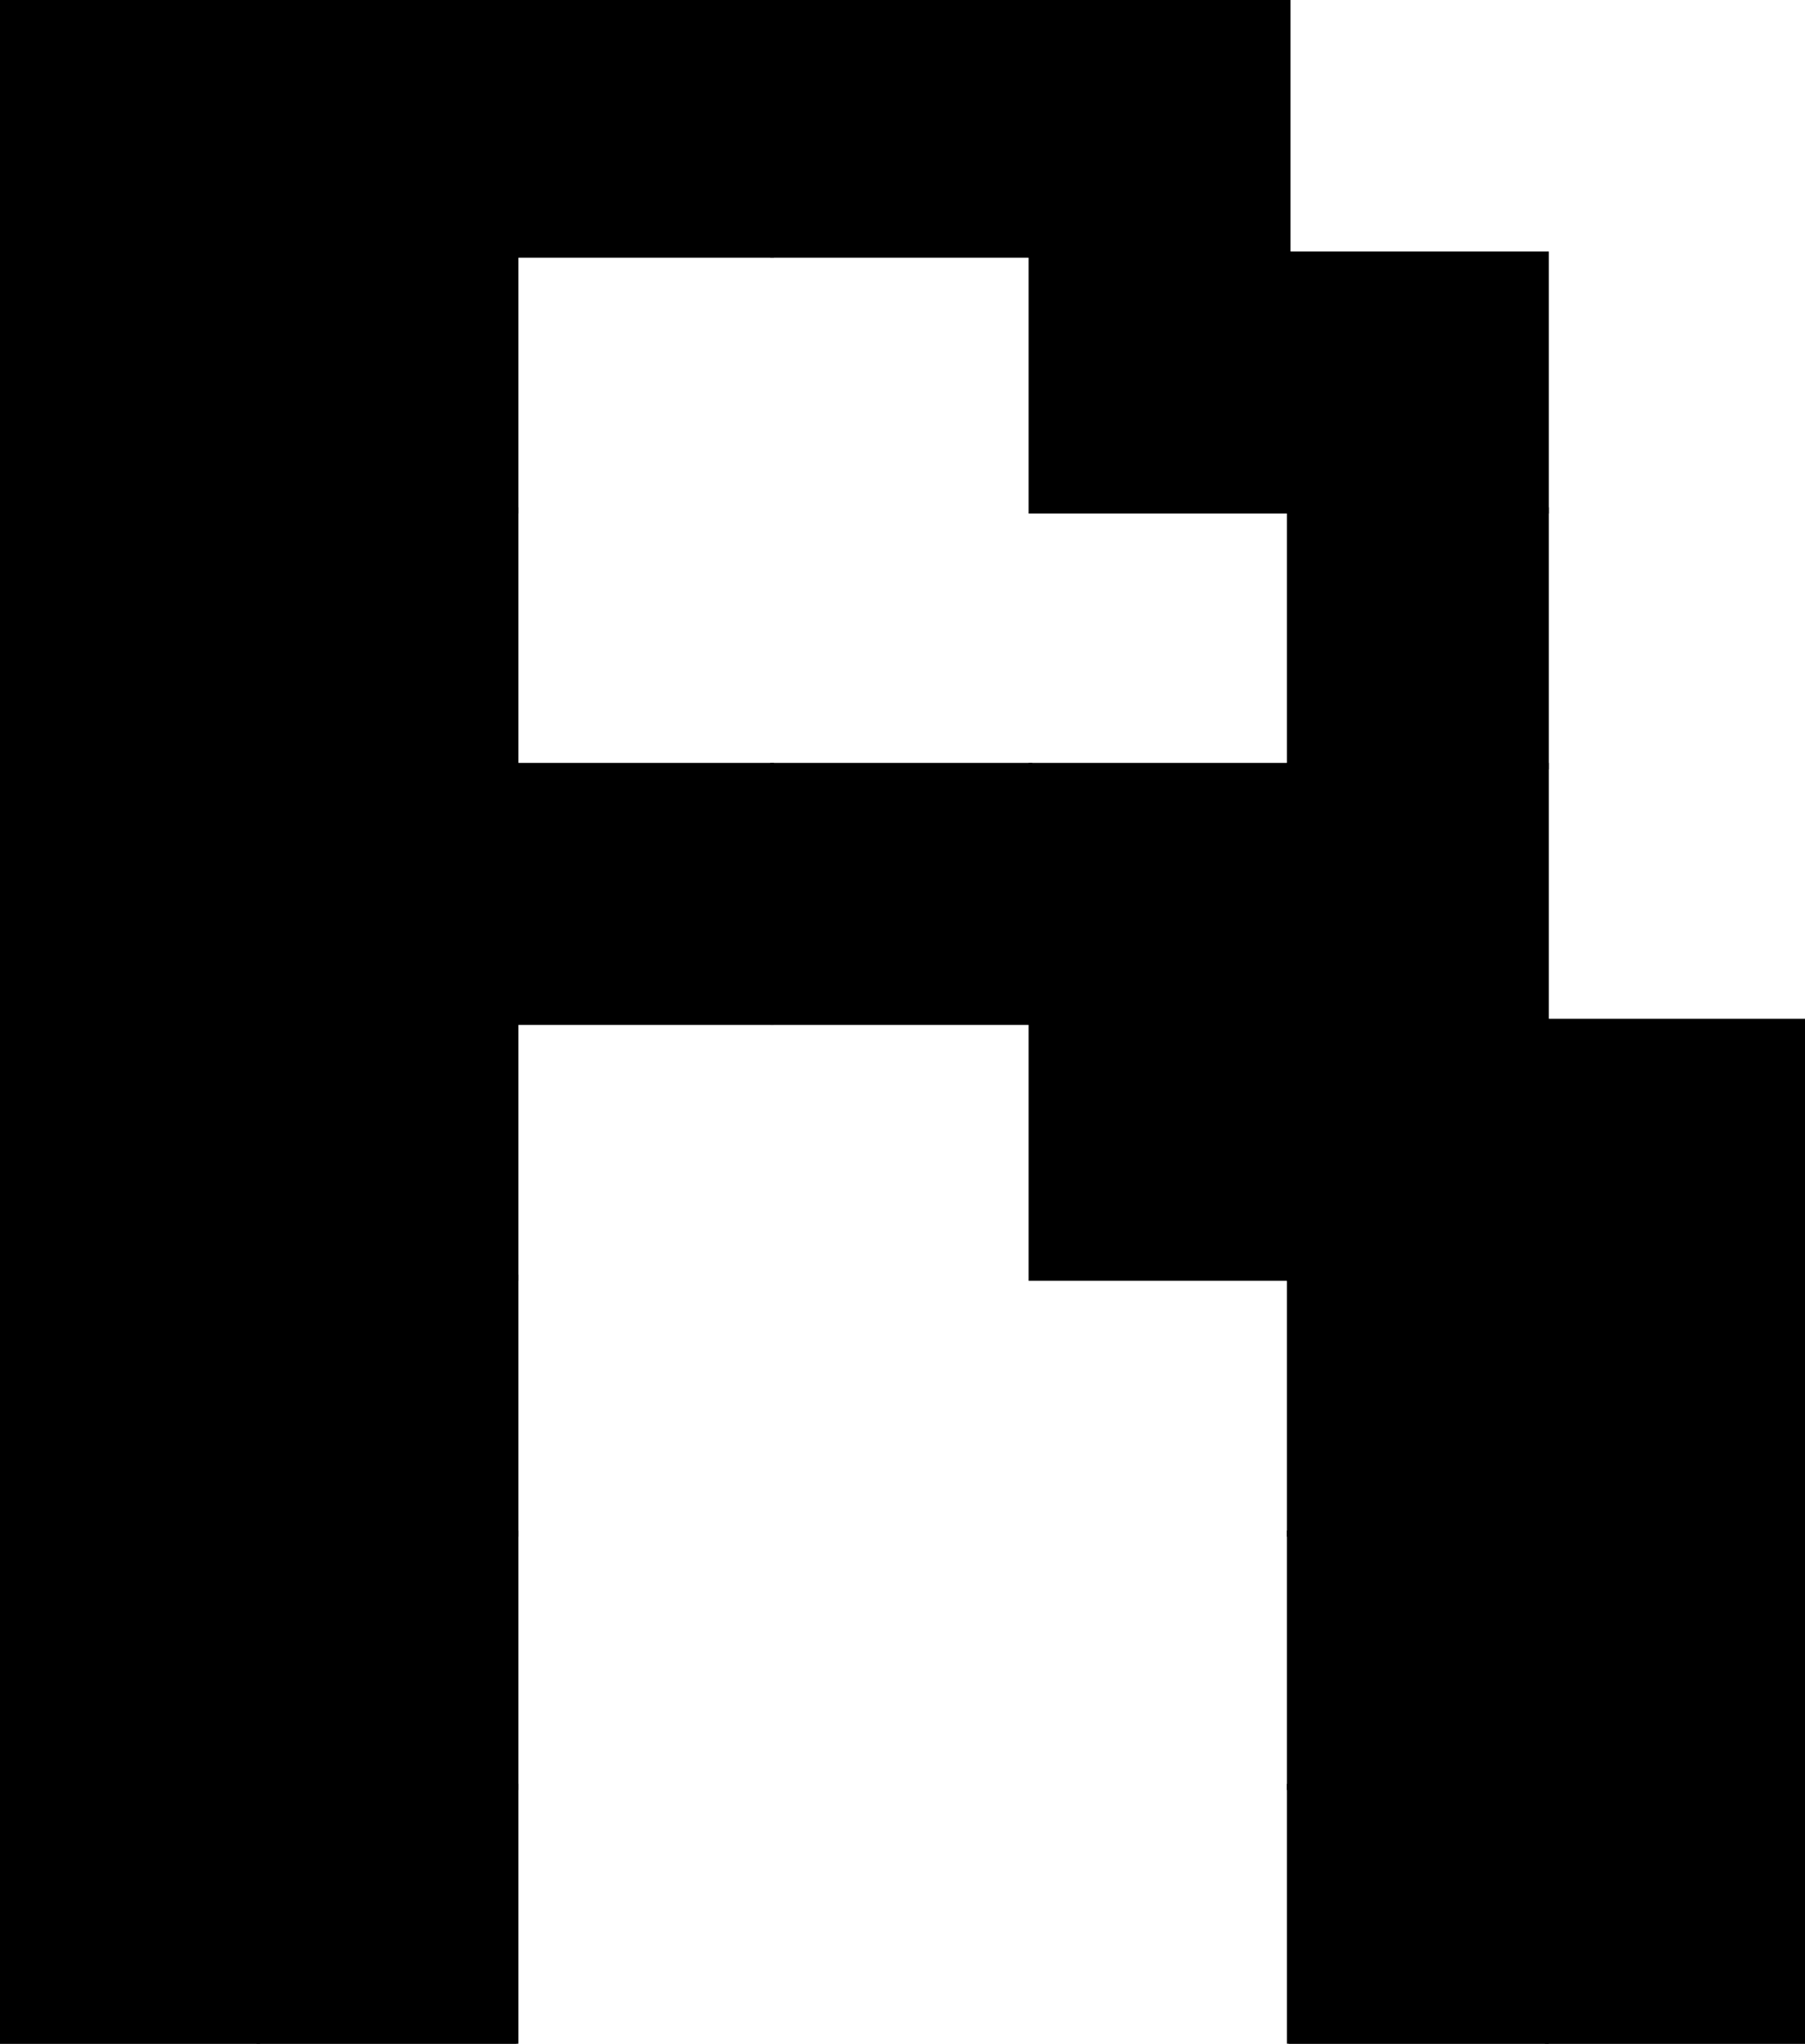 <?xml version="1.0" encoding="utf-8"?>
<!-- Generator: Adobe Illustrator 27.8.0, SVG Export Plug-In . SVG Version: 6.00 Build 0)  -->
<svg version="1.1" id="Layer_2_00000122720121312780236210000018348275903965627550_"
	 xmlns="http://www.w3.org/2000/svg" xmlns:xlink="http://www.w3.org/1999/xlink" x="0px" y="0px" viewBox="0 0 496.8 562.3"
	 style="enable-background:new 0 0 496.8 562.3;" xml:space="preserve">
<style type="text/css">
	.st0{stroke:#000000;stroke-miterlimit:10;}
</style>
<g id="Layer_1-2">
	<g>
		<rect class="st0" width="71.1" height="70.4"/>
		<rect x="71.1" class="st0" width="71.1" height="70.4"/>
		<rect x="142.1" class="st0" width="70.4" height="70.4"/>
		<rect x="212.5" class="st0" width="71.1" height="70.4"/>
		<rect x="283.6" class="st0" width="71.1" height="70.4"/>
		<rect y="69.7" class="st0" width="71.1" height="71.1"/>
		<rect x="71.1" y="69.7" class="st0" width="71.1" height="71.1"/>
		<rect x="283.6" y="69.7" class="st0" width="71.1" height="71.1"/>
		<rect x="354.7" y="69.7" class="st0" width="71.1" height="71.1"/>
		<rect y="140.1" class="st0" width="71.1" height="71.1"/>
		<rect x="71.1" y="140.1" class="st0" width="71.1" height="71.1"/>
		<rect x="354.7" y="140.1" class="st0" width="71.1" height="71.1"/>
		<rect y="210.4" class="st0" width="71.1" height="71.1"/>
		<rect x="71.1" y="210.4" class="st0" width="71.1" height="71.1"/>
		<rect x="142.1" y="210.4" class="st0" width="70.4" height="71.1"/>
		<rect x="212.5" y="210.4" class="st0" width="71.1" height="71.1"/>
		<rect x="283.6" y="210.4" class="st0" width="71.1" height="71.1"/>
		<rect x="354.7" y="210.4" class="st0" width="71.1" height="71.1"/>
		<rect y="280.8" class="st0" width="71.1" height="71.1"/>
		<rect x="71.1" y="280.8" class="st0" width="71.1" height="71.1"/>
		<rect x="283.6" y="280.8" class="st0" width="71.1" height="71.1"/>
		<rect x="354.7" y="280.8" class="st0" width="71.1" height="71.1"/>
		<rect x="425.7" y="280.8" class="st0" width="71.1" height="71.1"/>
		<rect y="351.2" class="st0" width="71.1" height="71.1"/>
		<rect x="71.1" y="351.2" class="st0" width="71.1" height="71.1"/>
		<rect x="354.7" y="351.2" class="st0" width="71.1" height="71.1"/>
		<rect x="425.7" y="351.2" class="st0" width="71.1" height="71.1"/>
		<rect y="421.6" class="st0" width="71.1" height="70.4"/>
		<rect x="71.1" y="421.6" class="st0" width="71.1" height="70.4"/>
		<rect x="354.7" y="421.6" class="st0" width="71.1" height="70.4"/>
		<rect x="425.7" y="421.6" class="st0" width="71.1" height="70.4"/>
		<rect y="491.3" class="st0" width="71.1" height="71.1"/>
		<rect x="71.1" y="491.3" class="st0" width="71.1" height="71.1"/>
		<rect x="354.7" y="491.3" class="st0" width="71.1" height="71.1"/>
		<rect x="425.7" y="491.3" class="st0" width="71.1" height="71.1"/>
	</g>
</g>
</svg>
